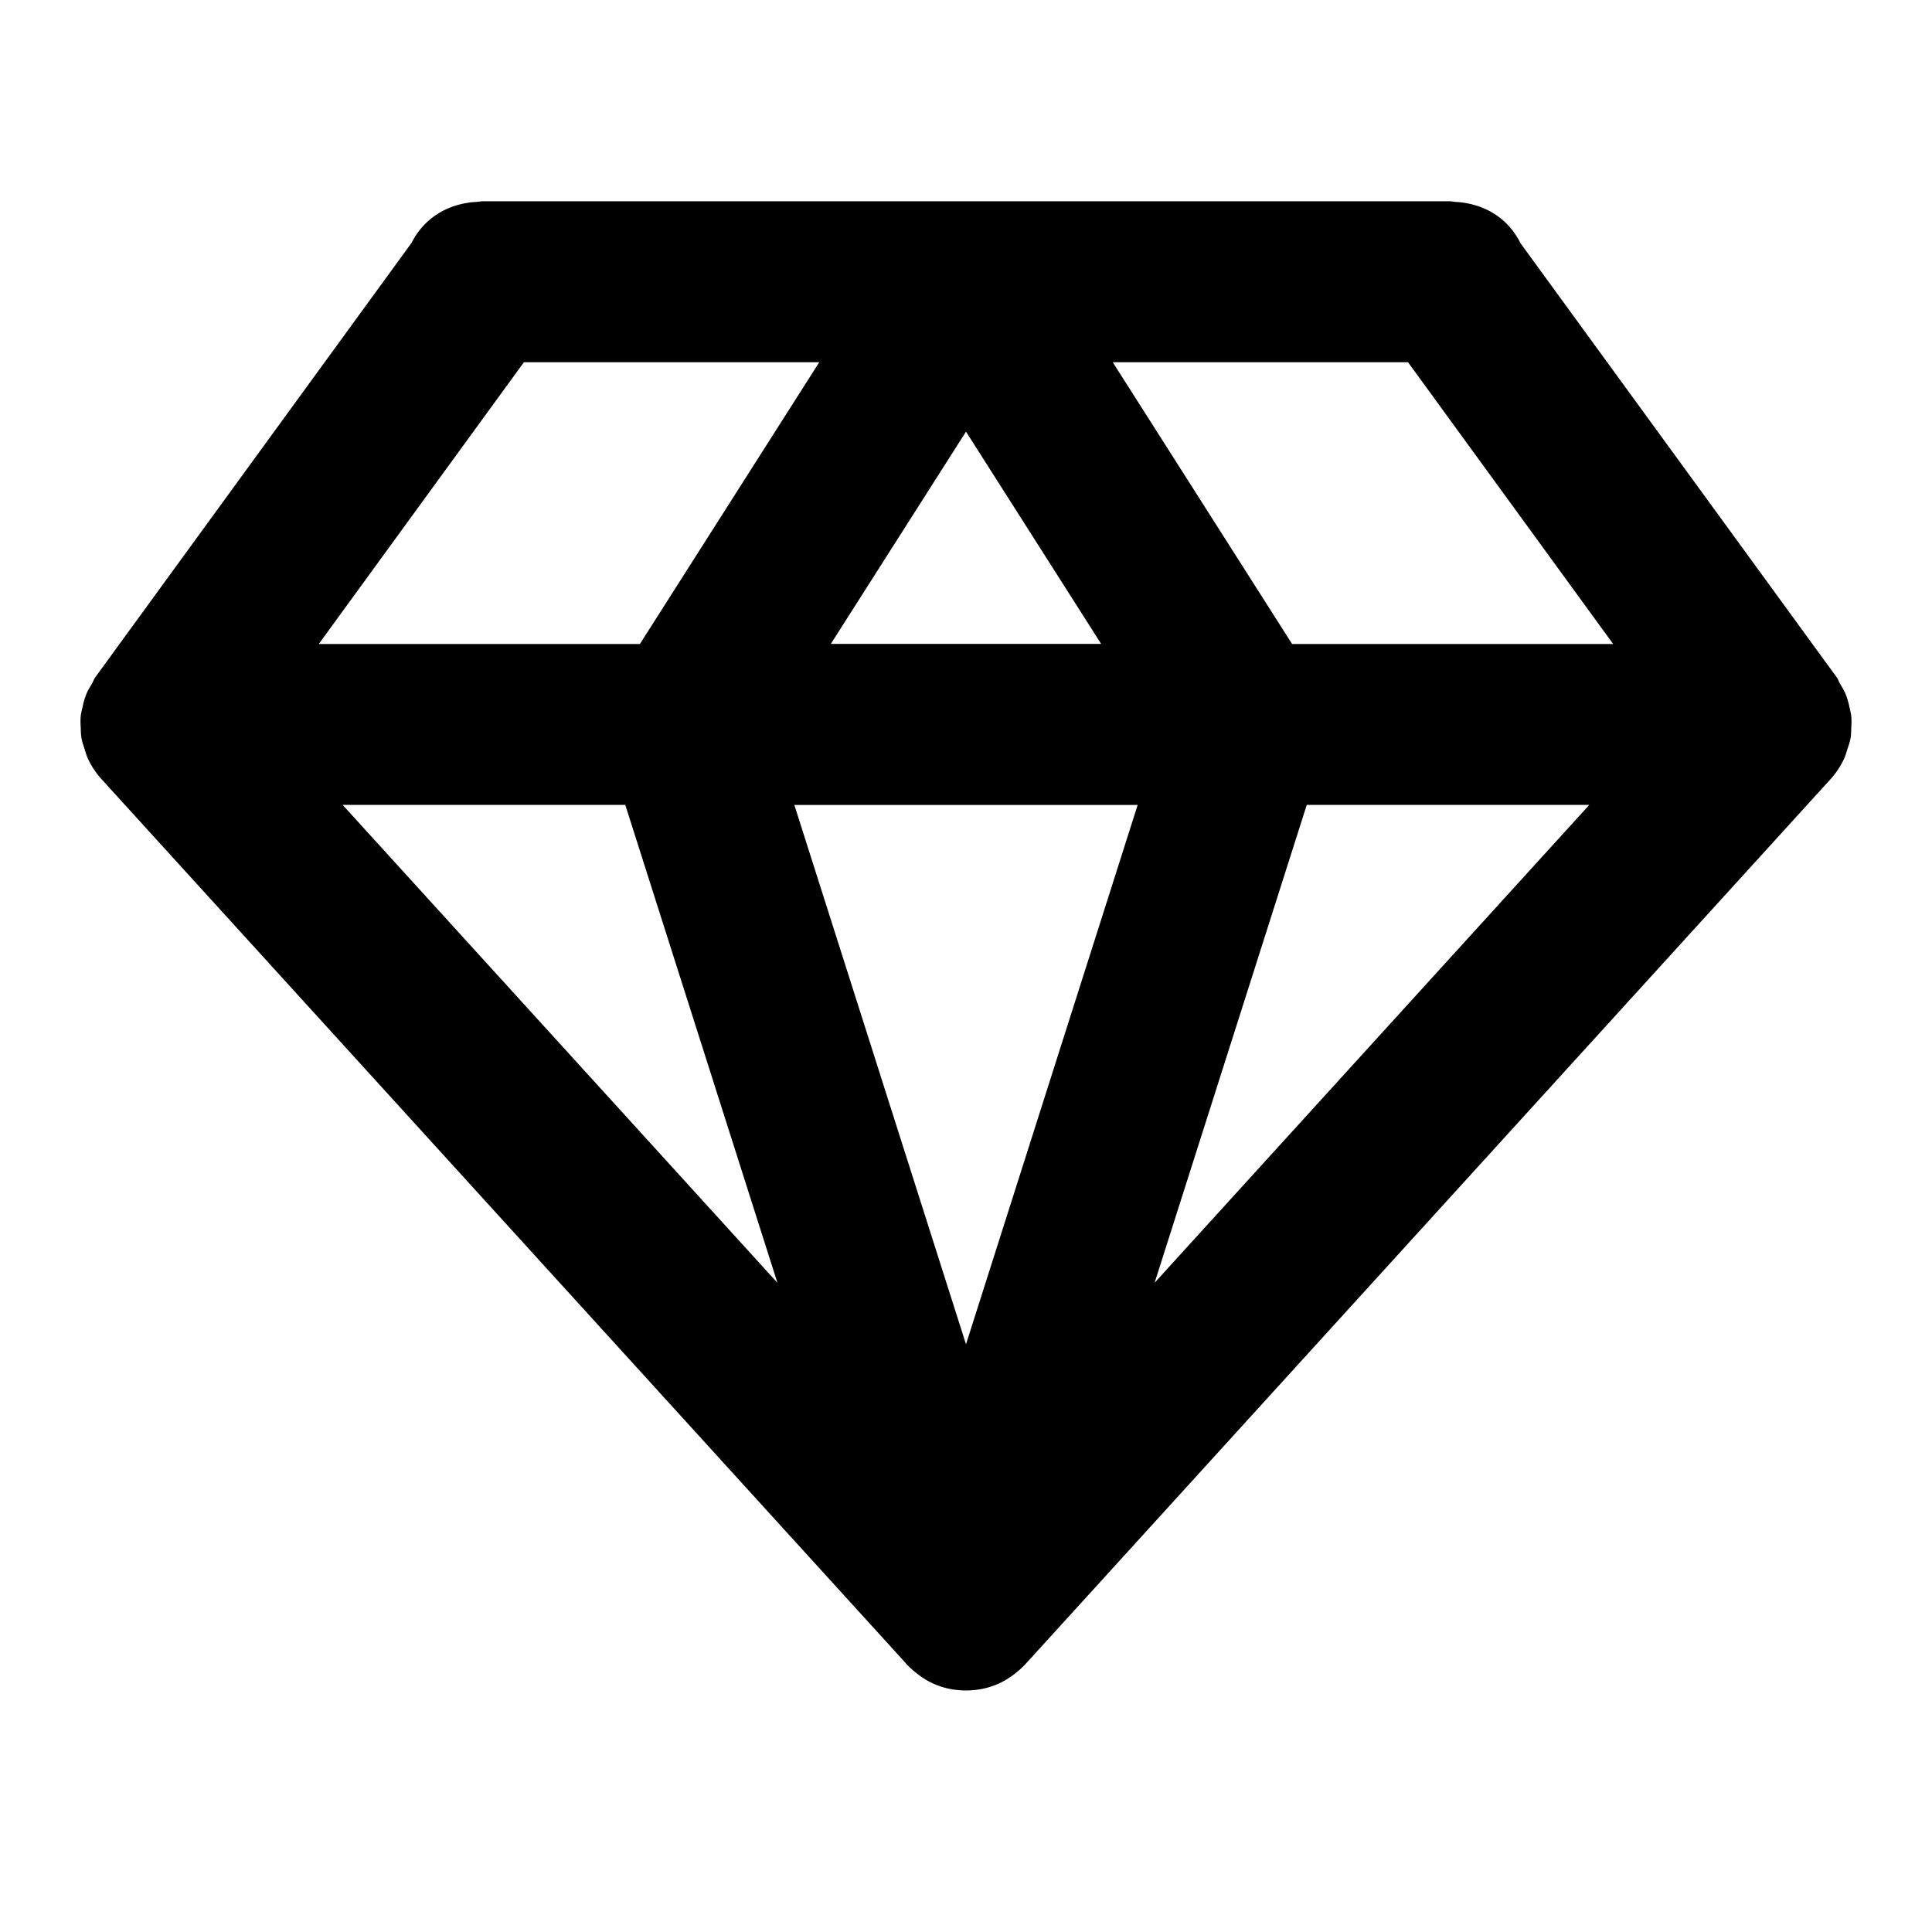 <svg class="icon" width="200" height="200" viewBox="0 0 1024 1024" xmlns="http://www.w3.org/2000/svg"><path d="M181.61 426.624h149.803l80.64 253.29-230.442-253.29zm430.358 253.27l80.64-253.291h149.76l-230.4 253.29zm-28.33-338.625H440.362L512 228.78l71.637 112.512zM746.282 192l108.736 149.333H684.843L589.78 192h156.502zm-468.608 0h156.544l-95.062 149.333H168.96L277.675 192zm143.338 234.645h181.974L512 712.491l-90.987-285.867zM544.94 880.448l425.429-467.627c2.752-3.05 4.992-6.464 6.784-10.133.96-1.92 1.45-3.904 2.09-5.867.555-1.749 1.195-3.456 1.537-5.269.362-1.941.384-3.883.426-5.845.128-2.07.214-4.054 0-6.144-.213-1.707-.64-3.307-1.002-4.971a38.101 38.101 0 00-1.856-6.379c-.79-2.026-1.92-3.861-3.03-5.738-.704-1.174-1.066-2.454-1.92-3.606L805.931 128.96c-5.419-10.987-15.638-19.477-30.614-21.59-1.237-.213-2.453-.234-3.69-.34-1.195-.086-2.24-.342-3.499-.342H255.872c-1.216 0-2.24.256-3.392.341-1.301.107-2.603.128-3.904.363-14.805 2.133-24.96 10.496-30.443 21.333L50.603 358.827c-.854 1.152-1.216 2.432-1.92 3.626-1.11 1.856-2.24 3.691-3.03 5.718a37.76 37.76 0 00-1.856 6.4c-.384 1.642-.81 3.242-1.002 4.949-.214 2.09-.128 4.053 0 6.144.042 1.984.085 3.904.426 5.845.342 1.814.982 3.52 1.536 5.27.64 1.962 1.131 3.946 2.091 5.866 1.792 3.67 4.053 7.083 6.784 10.134l425.43 467.626a43.978 43.978 0 006.506 6.251c7.339 5.995 15.573 8.81 23.787 9.237.874.086 1.77.086 2.645.086.896 0 1.77 0 2.645-.086 8.214-.426 16.47-3.264 23.787-9.237a43.978 43.978 0 006.507-6.25z"/></svg>